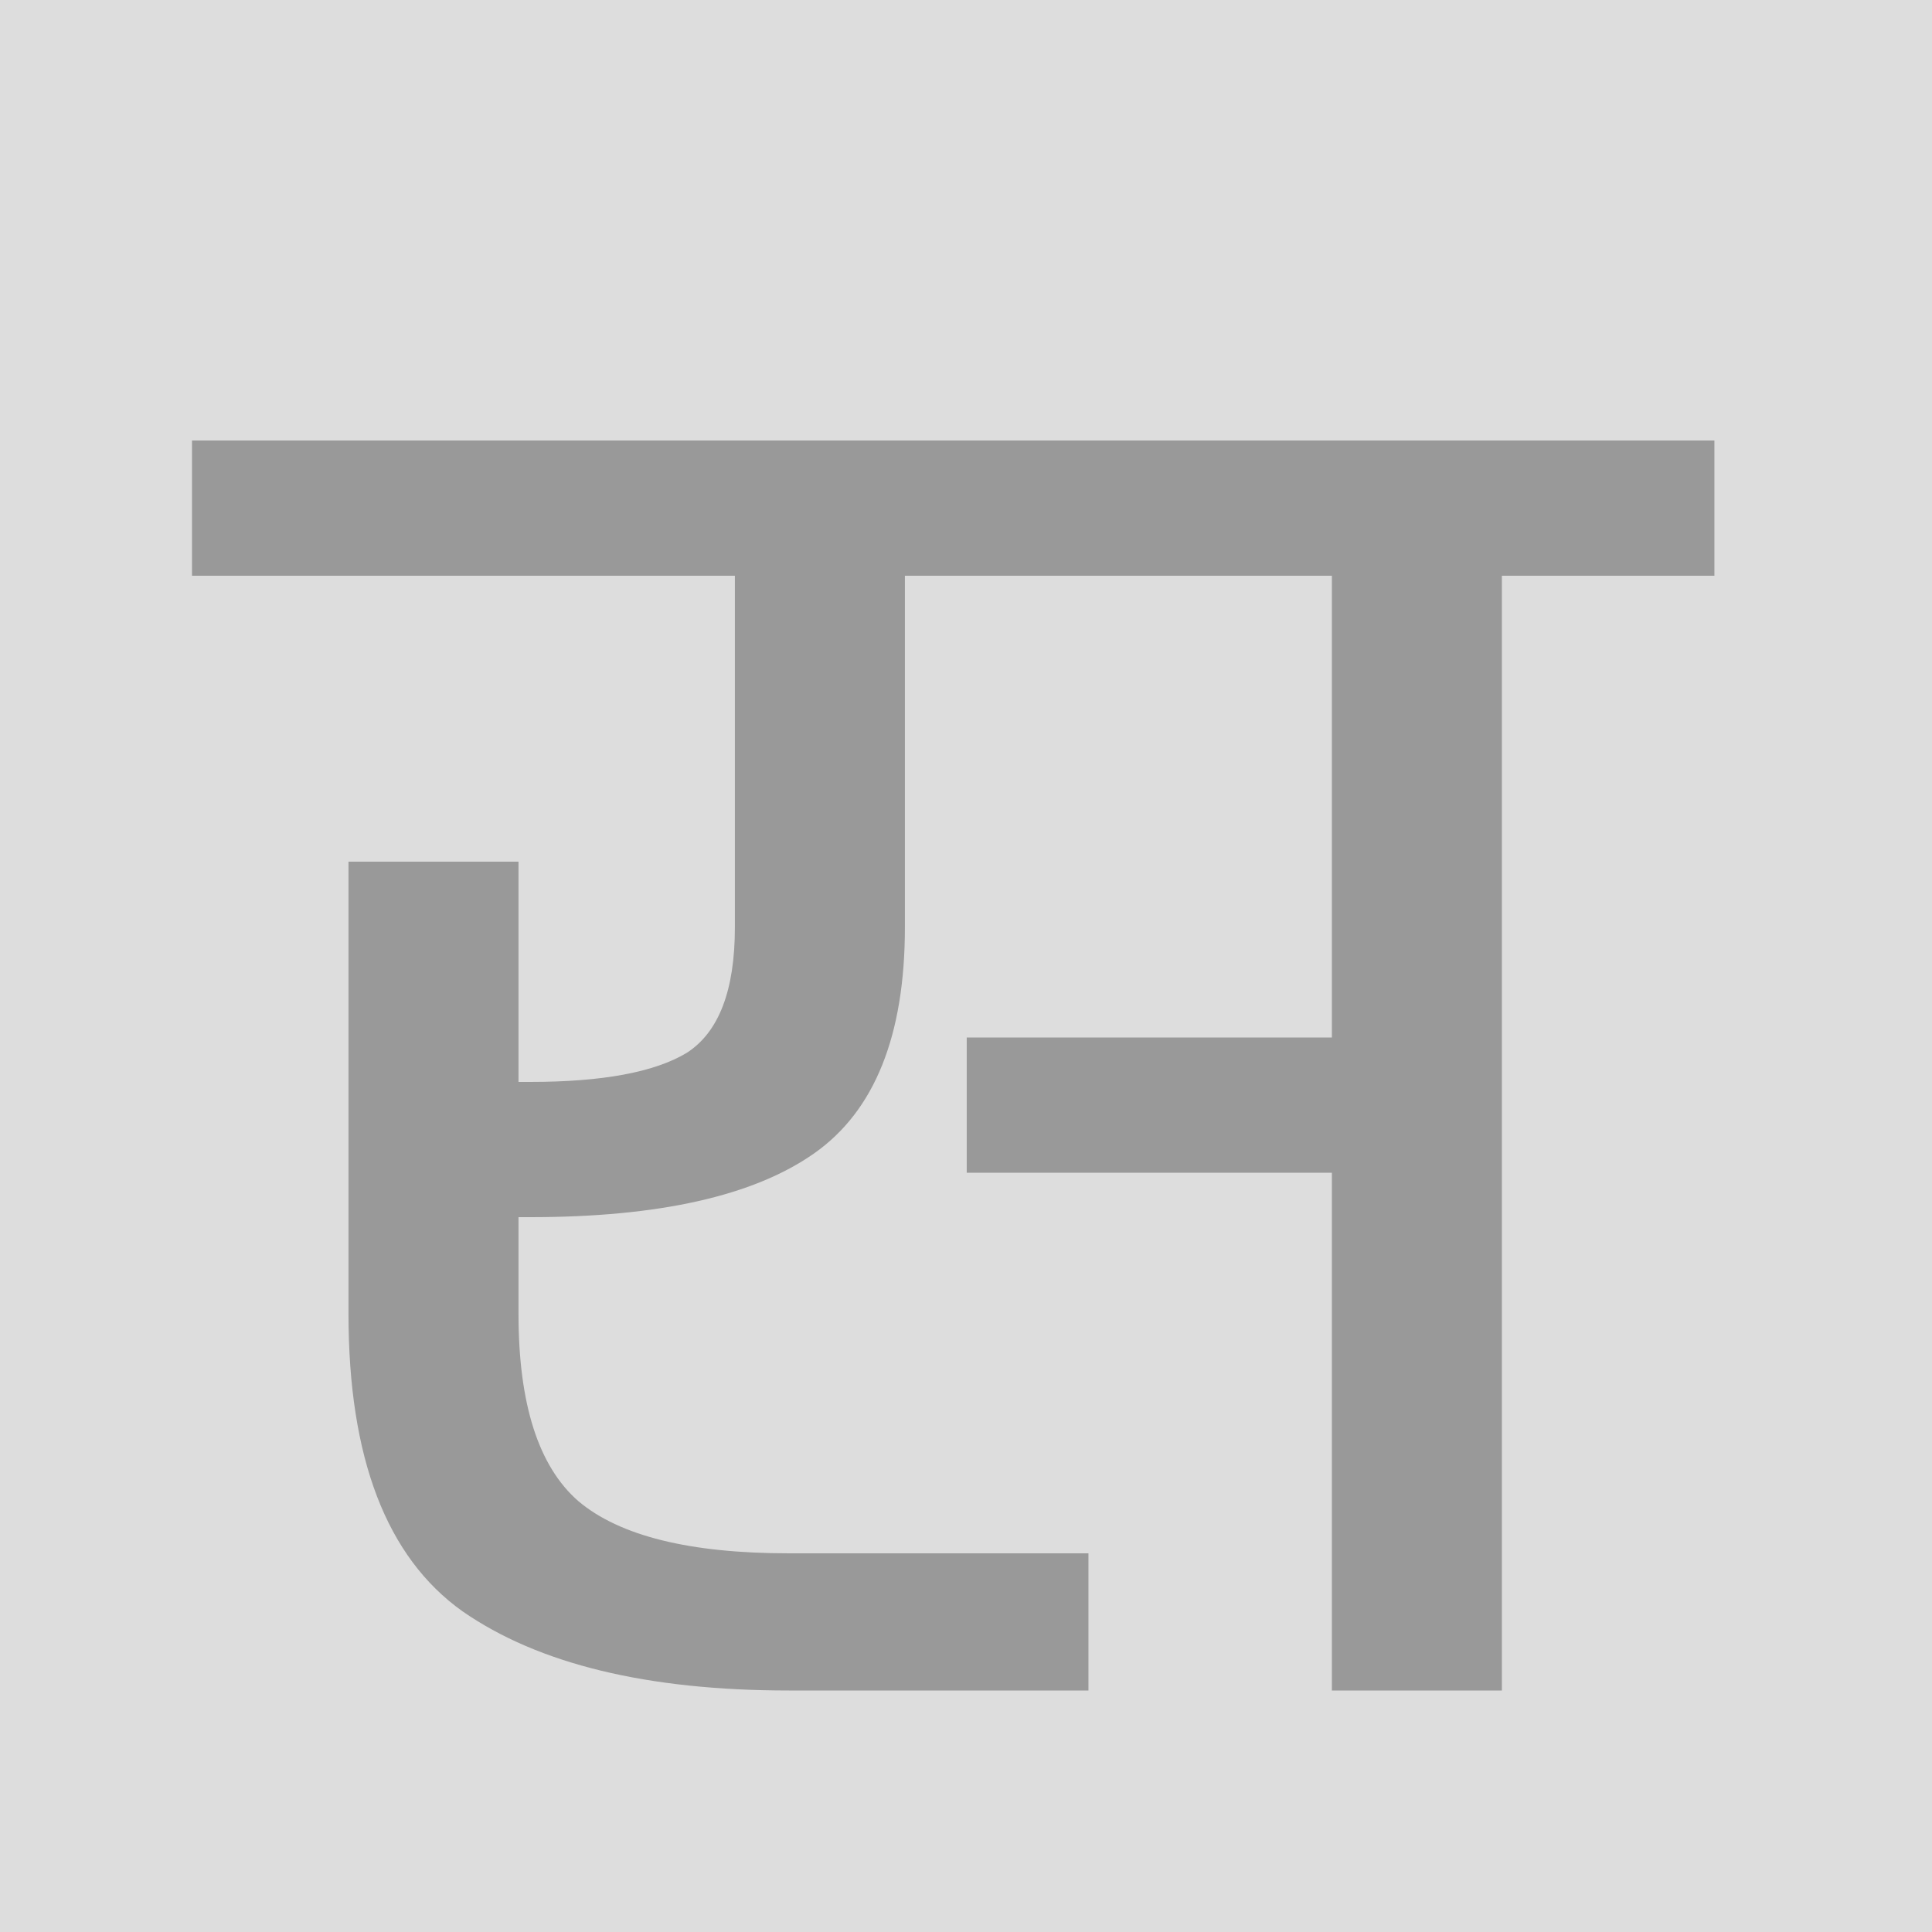 <svg width="64" height="64" viewBox="0 0 64 64" fill="none" xmlns="http://www.w3.org/2000/svg">
<rect width="64" height="64" fill="#DDD"/>
<rect x="-258" y="-332" width="1920" height="4493" fill="none" fill-opacity="0"/>
<path d="M56.792 14.592V19.072H49.752V56H44.12V38.848H32.024V34.368H44.12V19.072H29.976V30.72C29.976 34.304 28.973 36.8 26.968 38.208C24.963 39.616 21.827 40.32 17.56 40.32H17.176V43.52C17.176 46.507 17.837 48.576 19.16 49.728C20.525 50.88 22.851 51.456 26.136 51.456H36.056V56H26.136C21.443 56 17.837 55.125 15.32 53.376C12.803 51.584 11.544 48.299 11.544 43.52V28.544H17.176V35.84H17.56C19.949 35.84 21.677 35.52 22.744 34.88C23.811 34.197 24.344 32.811 24.344 30.72V19.072H6.36V14.592H56.792Z" fill="#999"/>
</svg>
